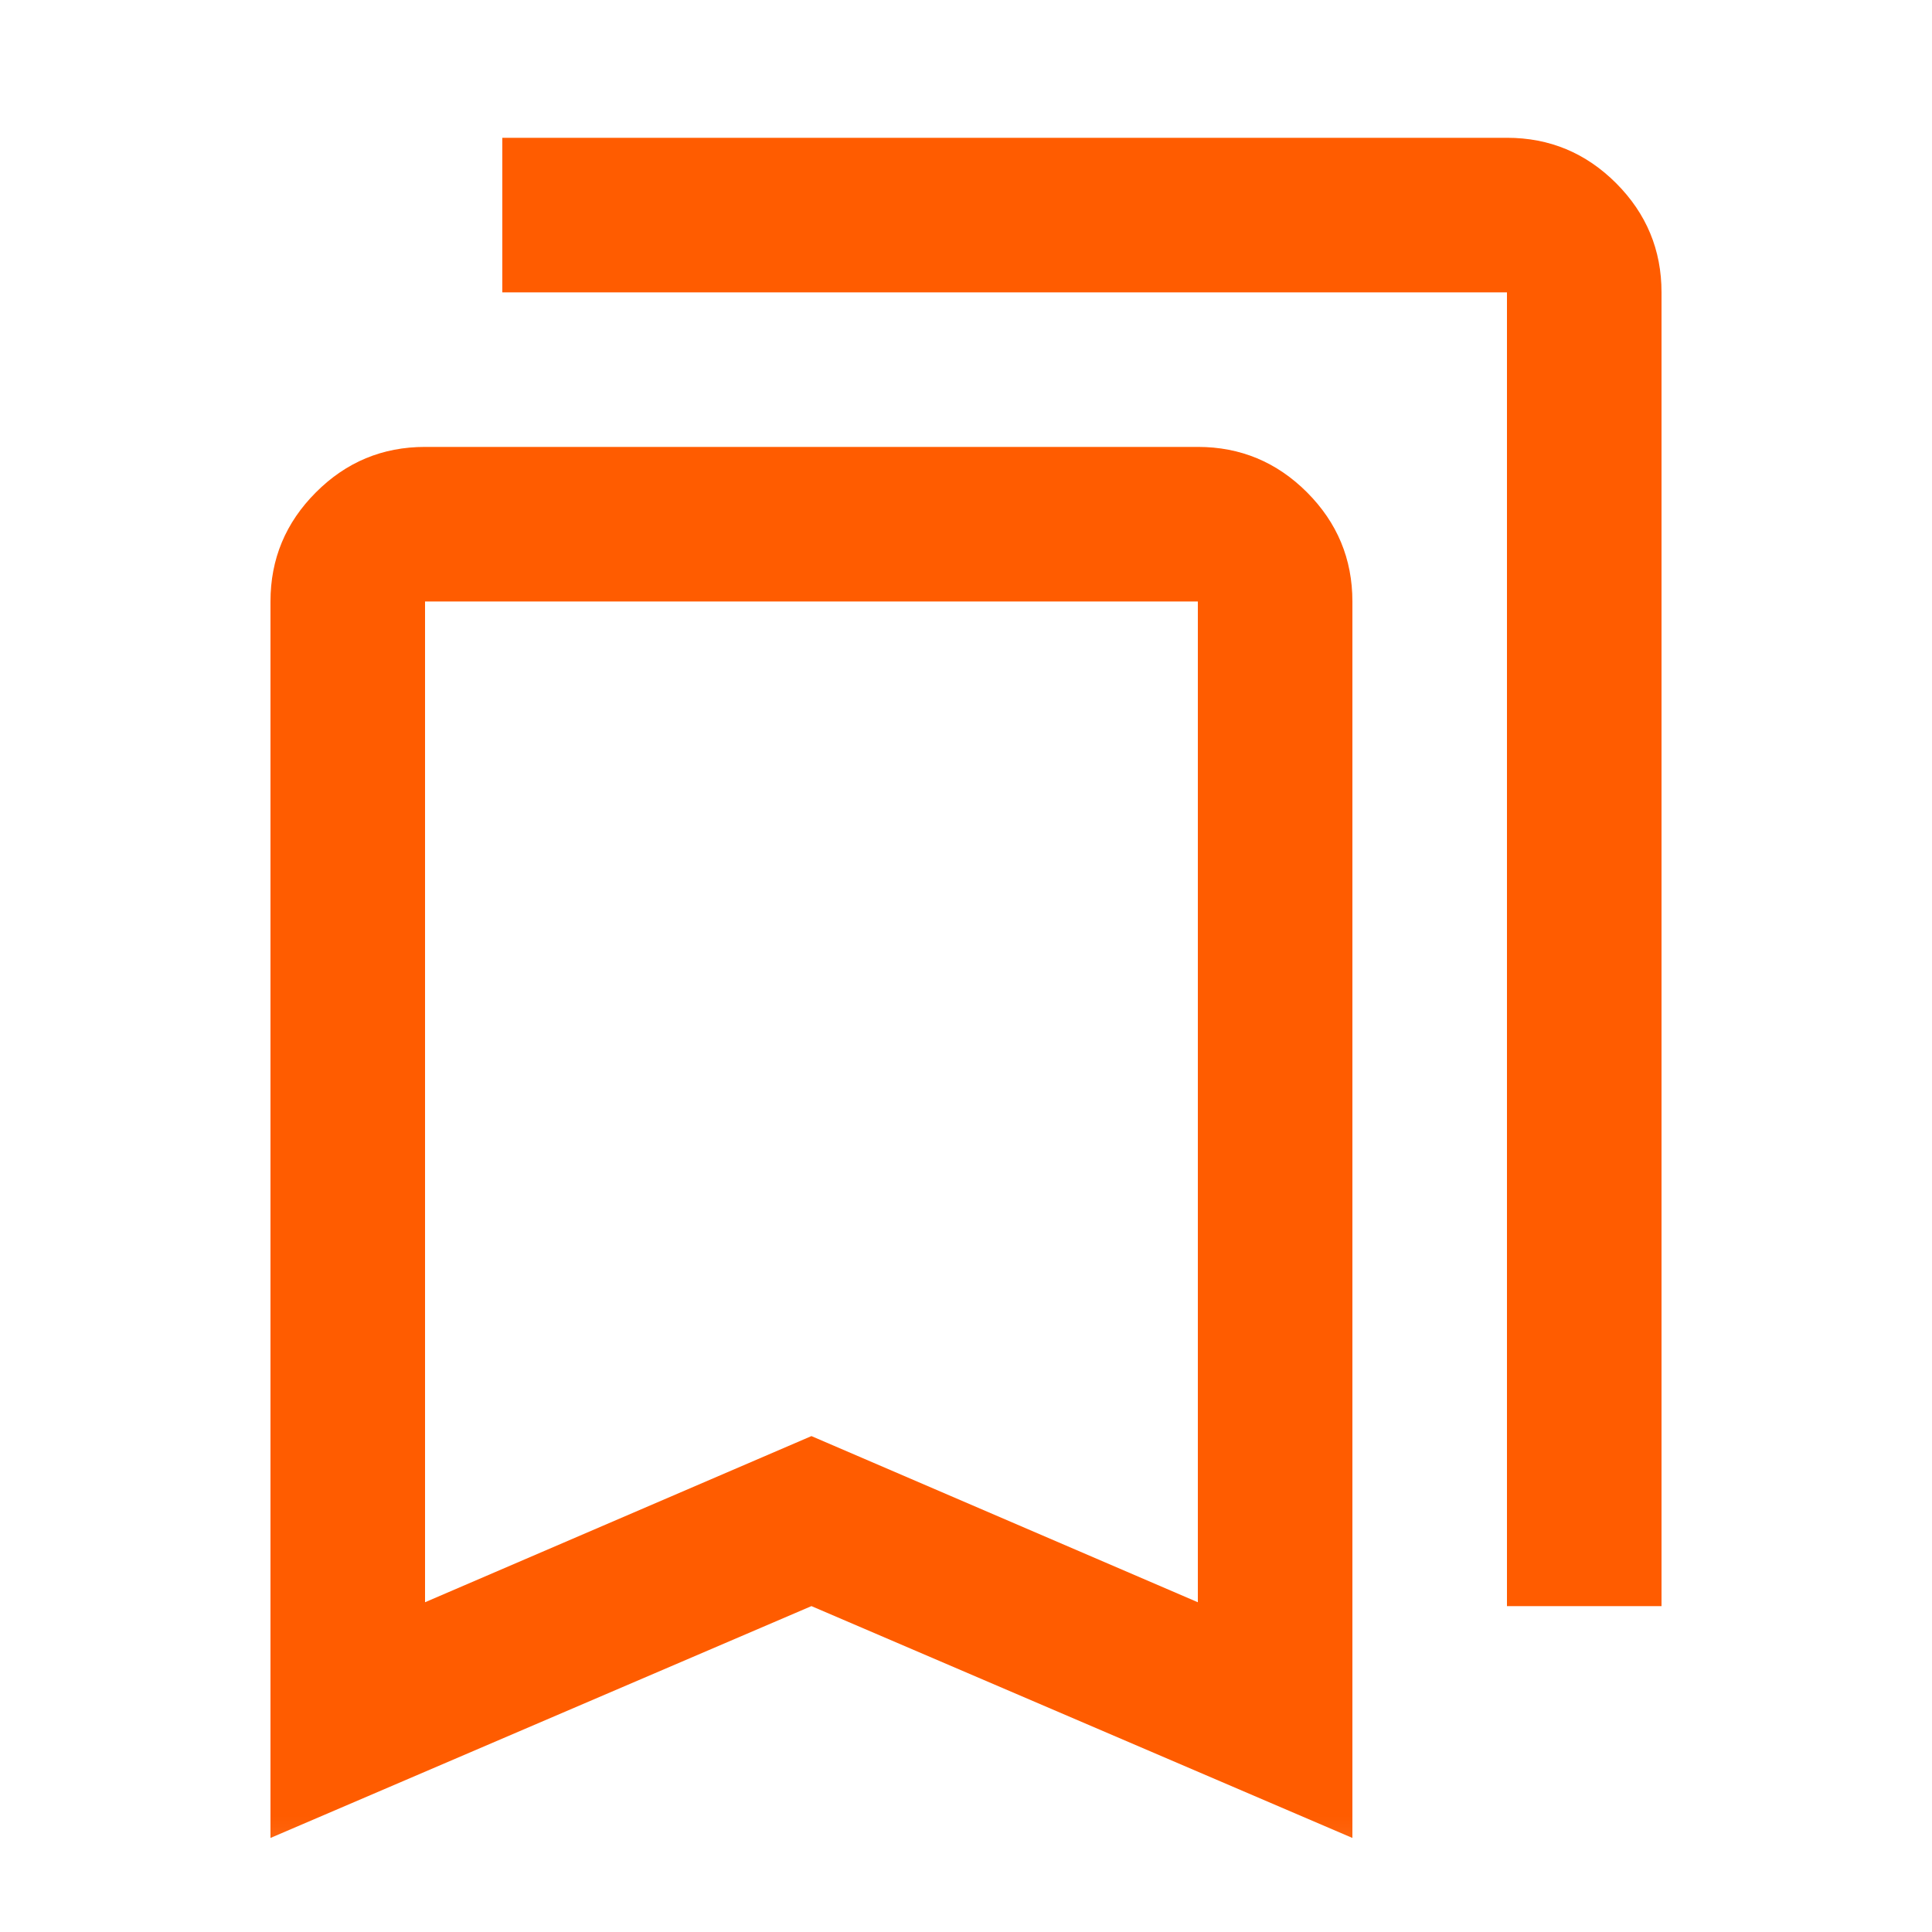 <svg width="25" height="25" viewBox="0 0 25 25" fill="none" xmlns="http://www.w3.org/2000/svg">
<mask id="mask0_72_140" style="mask-type:alpha" maskUnits="userSpaceOnUse" x="0" y="0" width="25" height="25">
<rect x="0.5" y="0.783" width="24" height="24" fill="#D9D9D9"/>
</mask>
<g mask="url(#mask0_72_140)">
<path d="M3.5 23.783V7.783C3.5 7.233 3.696 6.763 4.088 6.371C4.479 5.979 4.95 5.783 5.5 5.783H15.5C16.05 5.783 16.521 5.979 16.913 6.371C17.304 6.763 17.5 7.233 17.5 7.783V23.783L10.5 20.783L3.5 23.783ZM5.5 20.733L10.5 18.583L15.5 20.733V7.783H5.5V20.733ZM19.5 20.783V3.783H6.5V1.783H19.5C20.05 1.783 20.521 1.979 20.913 2.371C21.304 2.763 21.5 3.233 21.5 3.783V20.783H19.5Z" fill="#FF5C00"/>
</g>
</svg>
